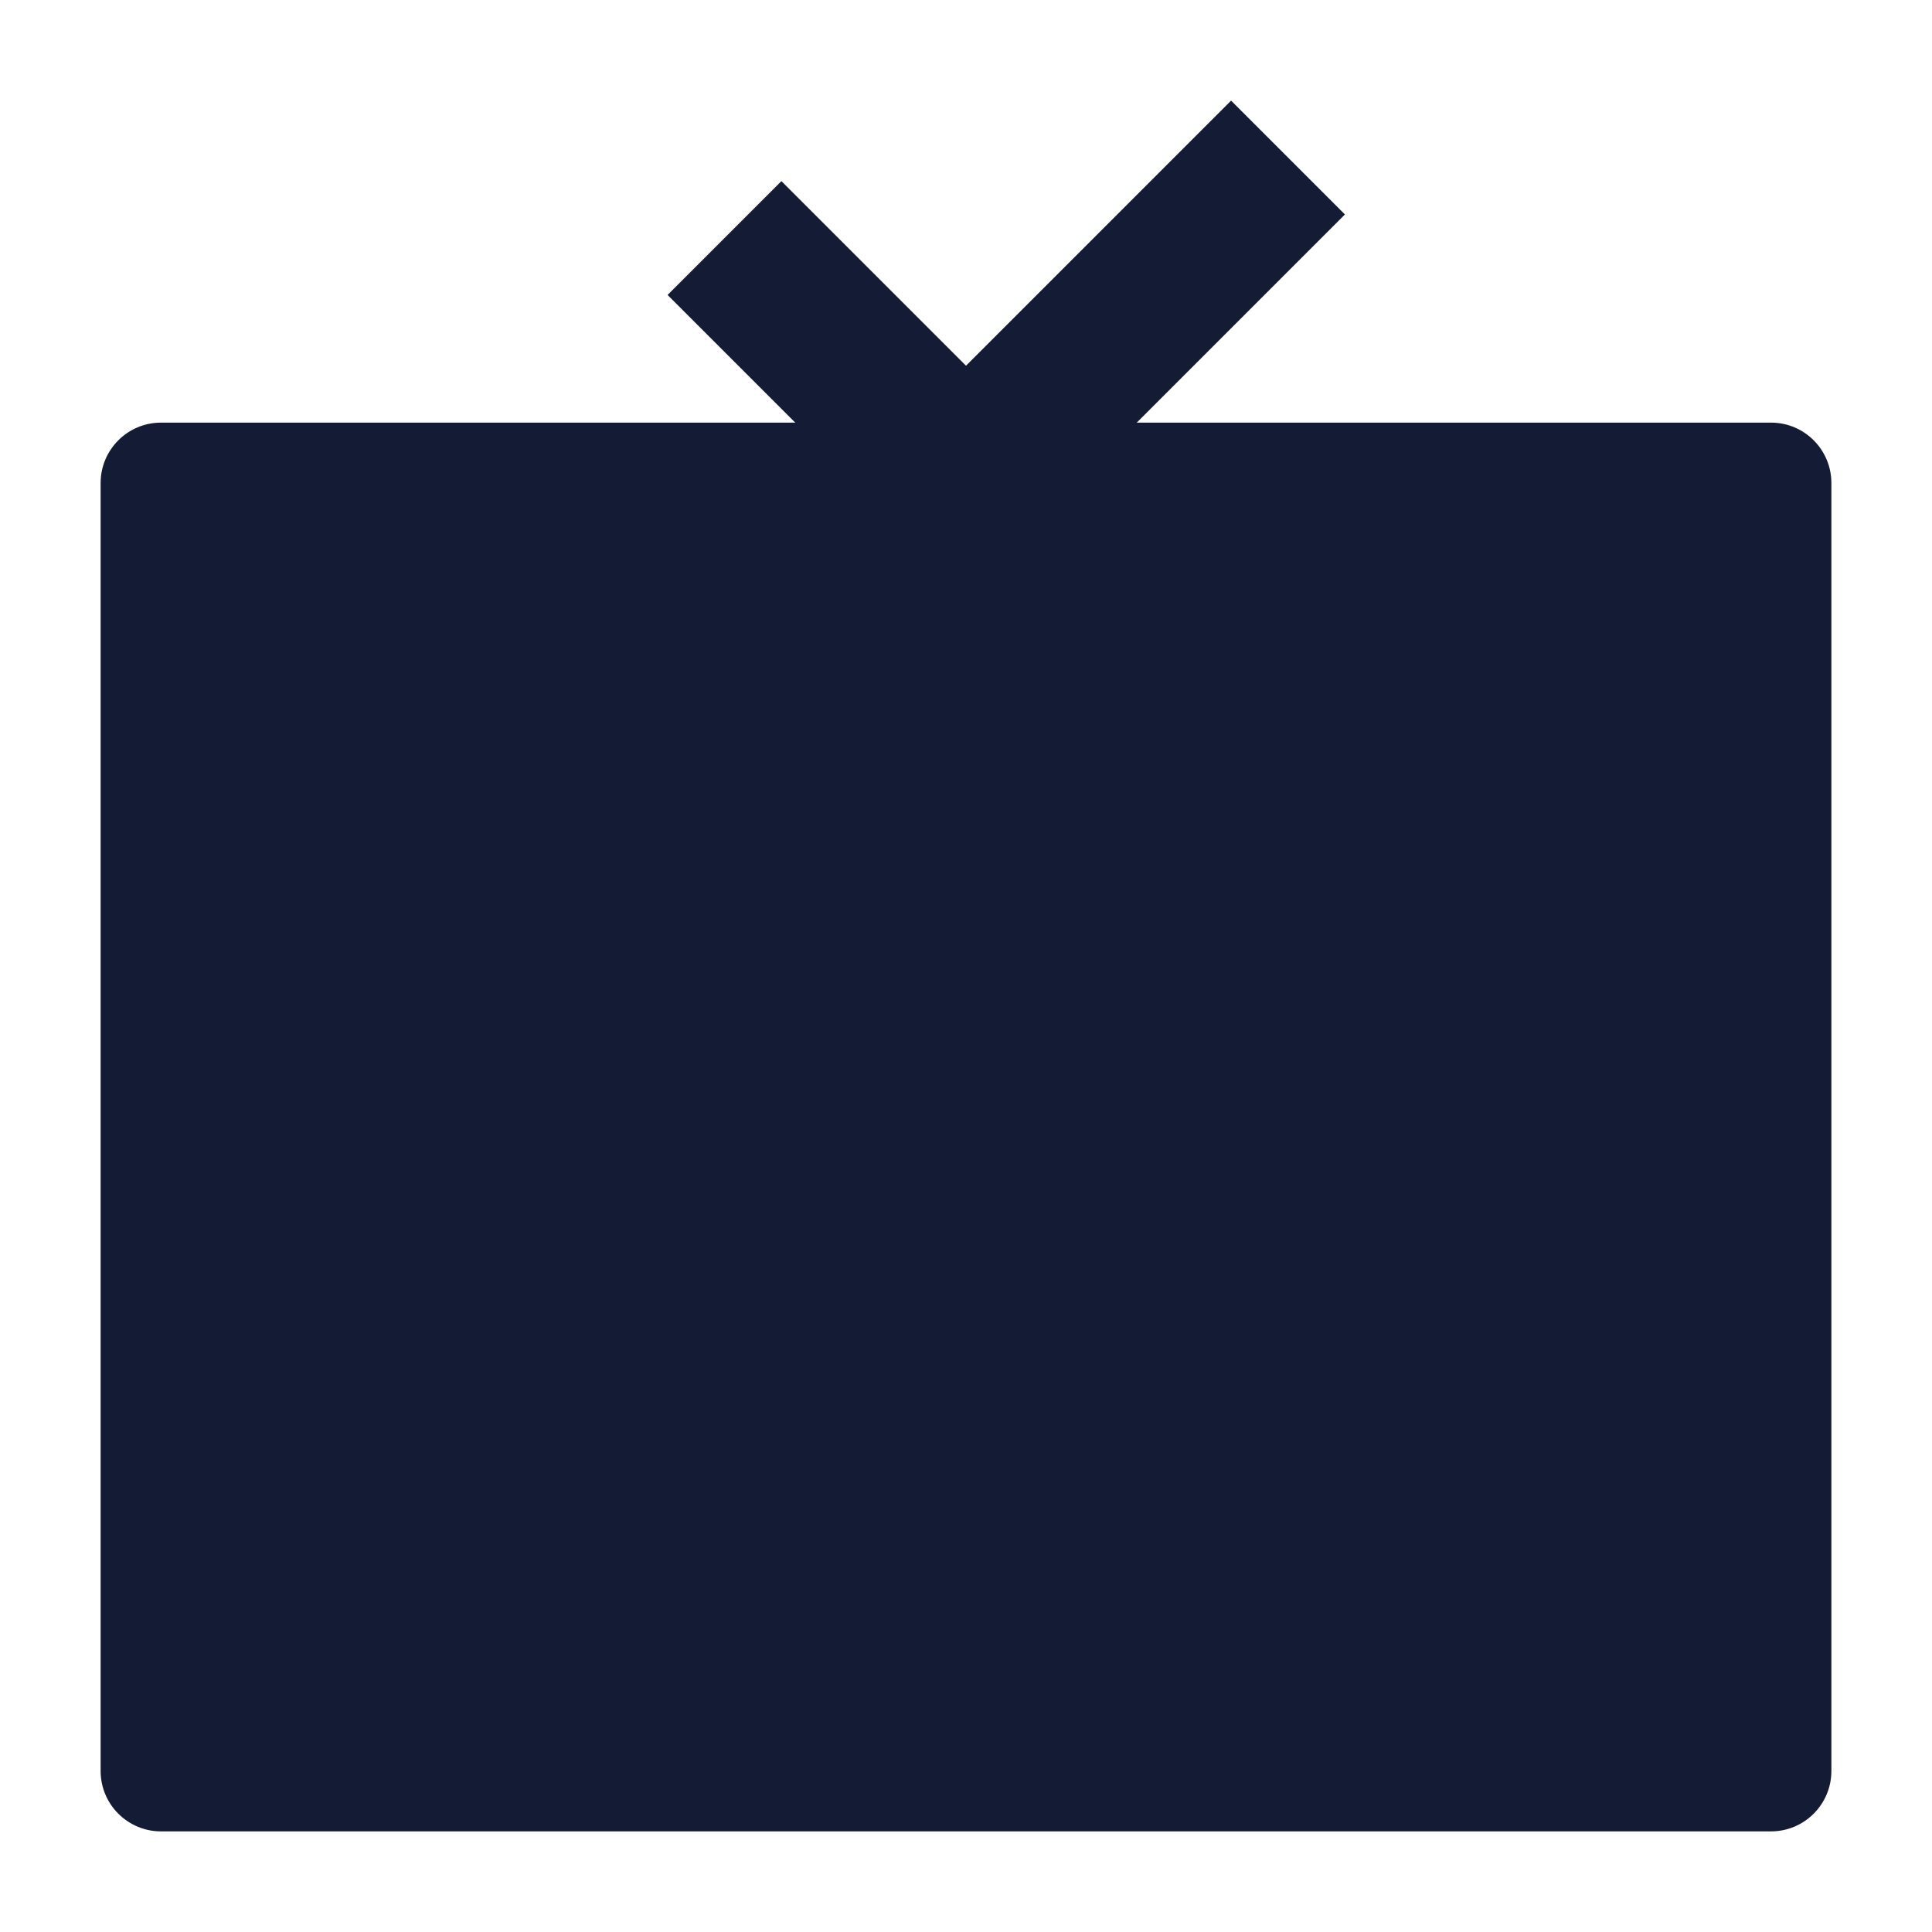 <svg width="24" height="24" viewBox="0 0 24 24" fill="none" xmlns="http://www.w3.org/2000/svg">
<path d="M1.25 6C1.25 5.586 1.586 5.25 2 5.25H22C22.414 5.25 22.75 5.586 22.75 6V22C22.75 22.414 22.414 22.75 22 22.75H2C1.586 22.75 1.25 22.414 1.25 22V6Z" fill="#141B34"/>
<path fill-rule="evenodd" clip-rule="evenodd" d="M16.707 2.664L12.707 6.664C12.317 7.055 11.684 7.055 11.293 6.664L8.293 3.664L9.707 2.25L12 4.543L15.293 1.25L16.707 2.664Z" fill="#141B34"/>
</svg>
